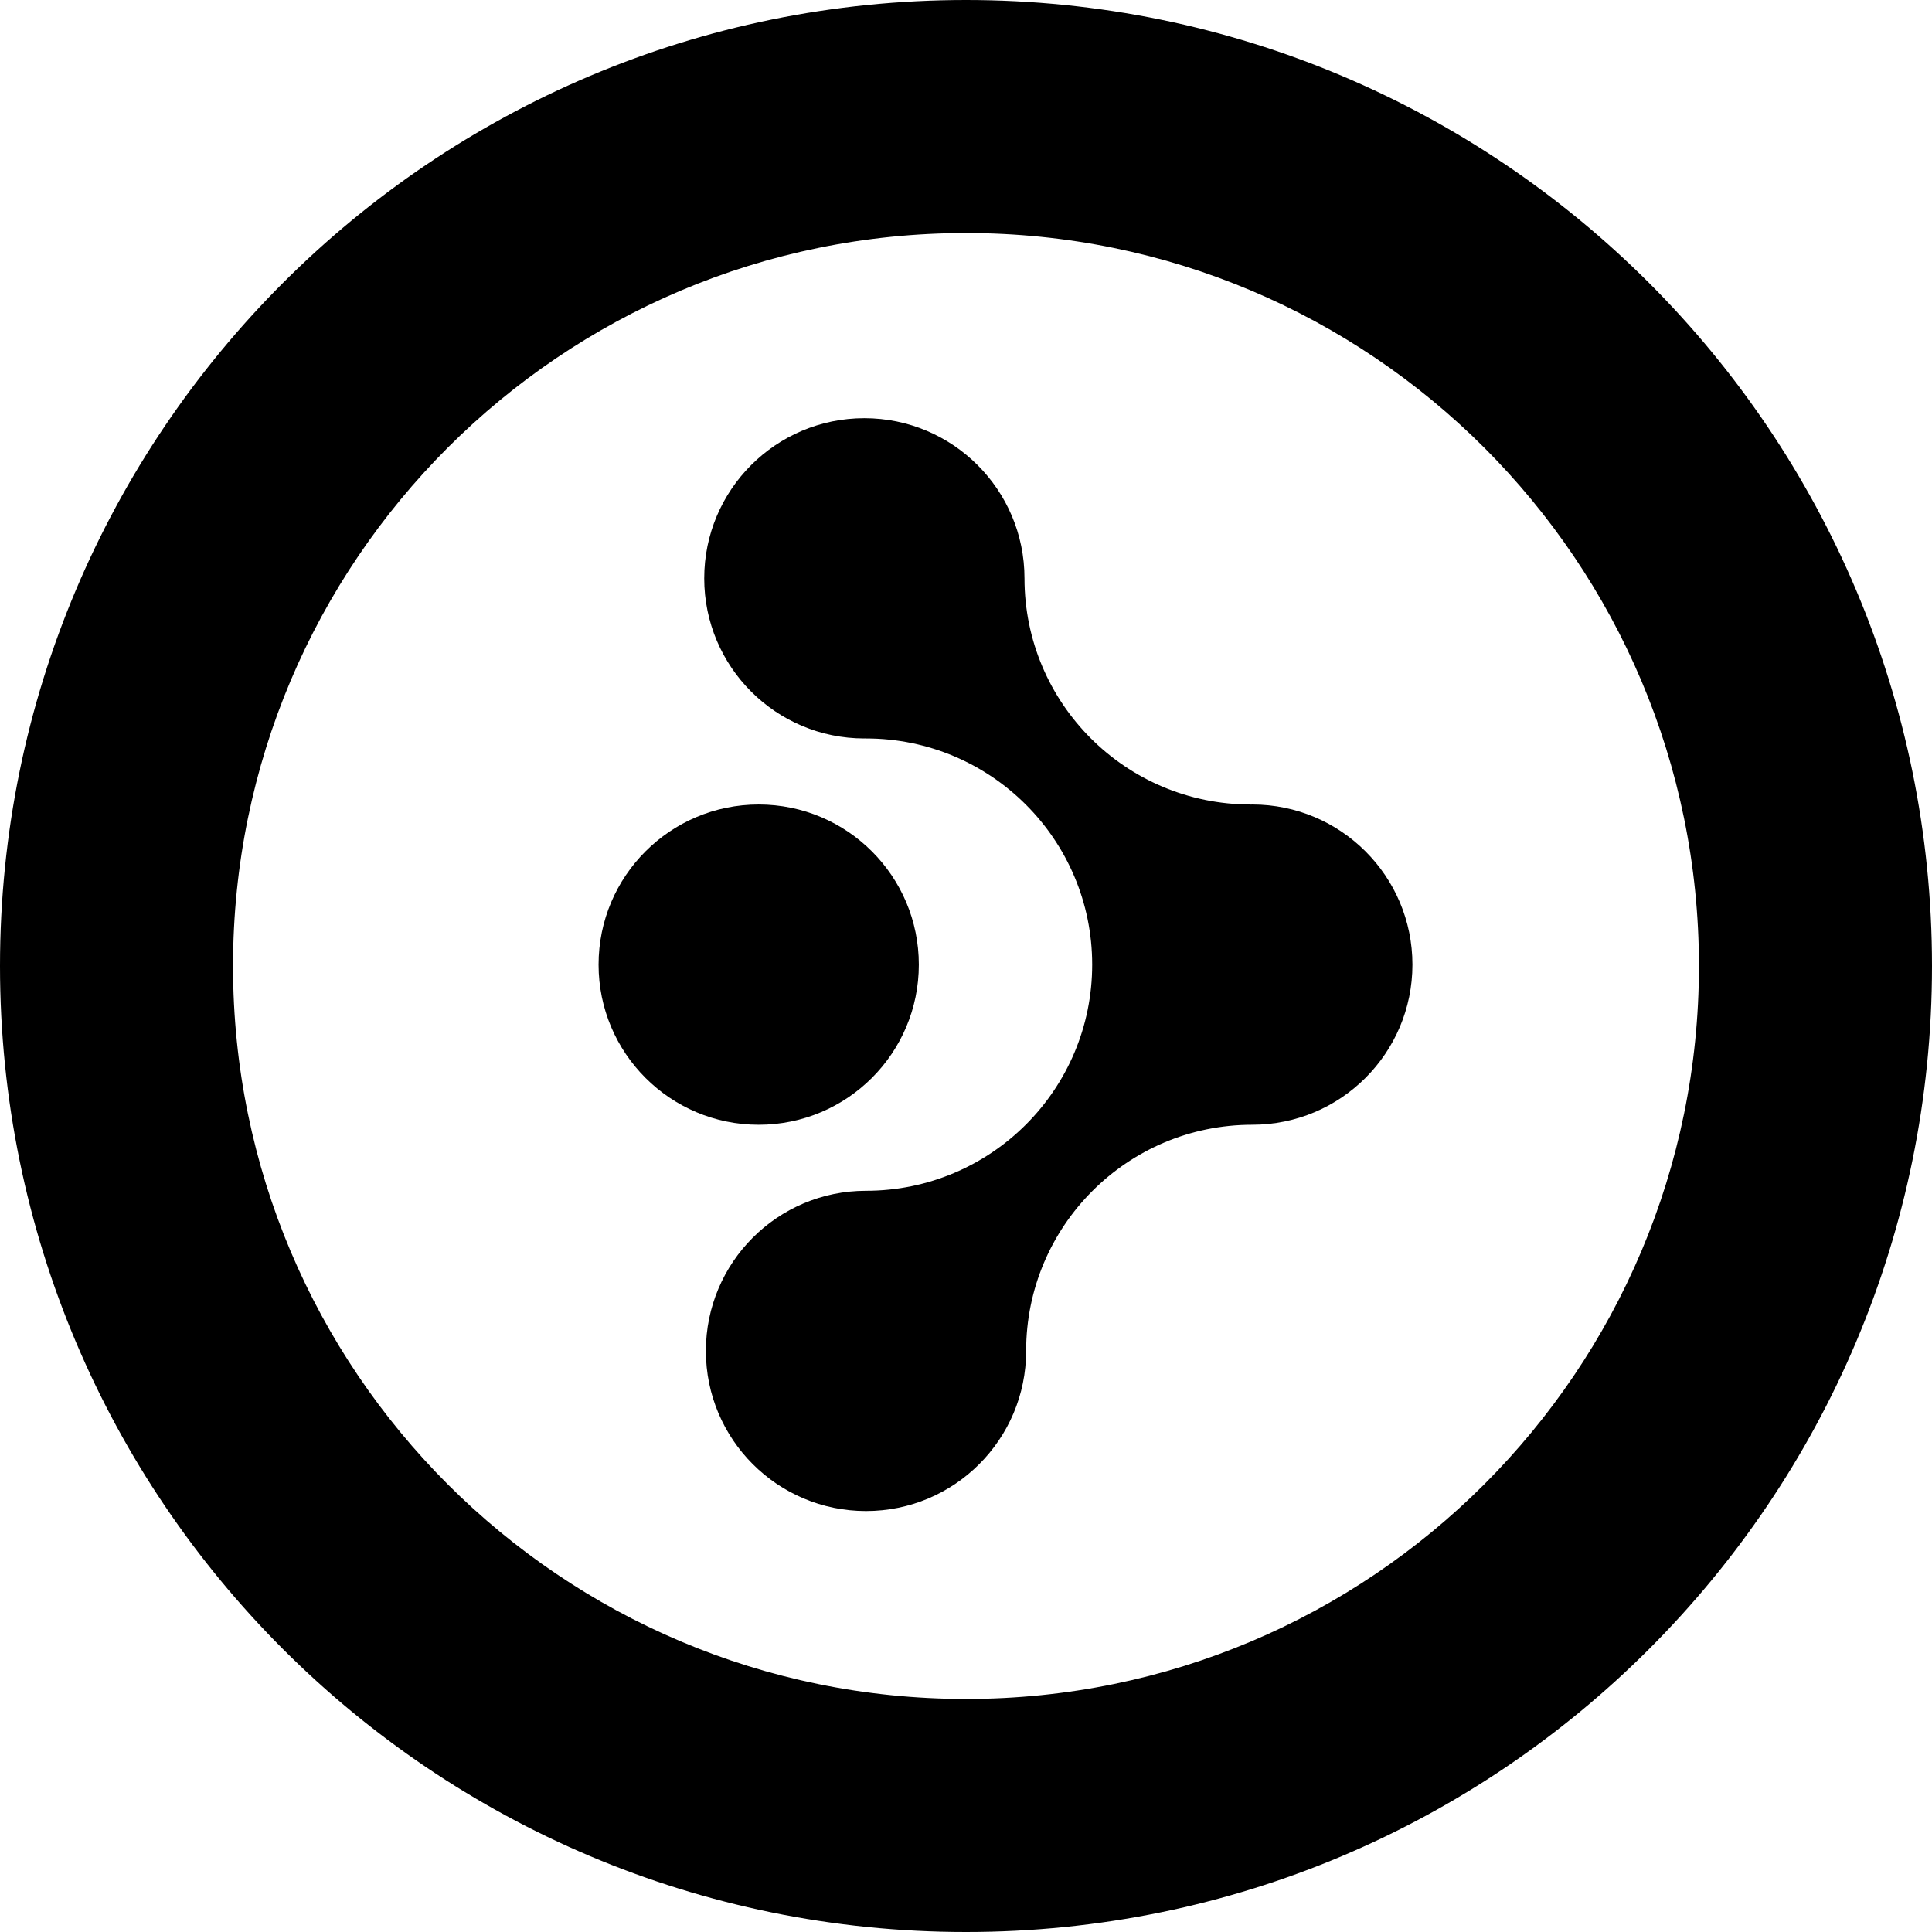 <svg xmlns="http://www.w3.org/2000/svg" viewBox="0 0 226.777 226.777"><circle cx="89.056" cy="113.228" r="18.796"/><path d="M146.994 94.432c-.069 0-.136.009-.204.011l.011-.011c-14.662 0-26.547-11.885-26.547-26.547 0-10.381-8.416-18.797-18.797-18.797s-18.795 8.416-18.795 18.797 8.415 18.795 18.795 18.795c.068 0 .136-.01.205-.011l-.011.011c14.661 0 26.548 11.886 26.548 26.547s-11.887 26.546-26.548 26.546c-10.38 0-18.795 8.416-18.795 18.796 0 10.381 8.416 18.796 18.795 18.796 10.381 0 18.796-8.415 18.796-18.796 0-14.662 11.886-26.547 26.547-26.547 10.38 0 18.796-8.416 18.796-18.795 0-10.38-8.416-18.795-18.796-18.795z"/><path d="M113.389 0C50.766 0 0 50.766 0 113.388c0 62.623 50.766 113.389 113.389 113.389 62.622 0 113.388-50.766 113.388-113.389C226.777 50.766 176.011 0 113.389 0zm-.001 199.423c-47.515 0-86.035-38.518-86.035-86.034 0-47.518 38.52-86.035 86.035-86.035 47.517 0 86.034 38.518 86.034 86.035.001 47.516-38.517 86.034-86.034 86.034z"/></svg>
